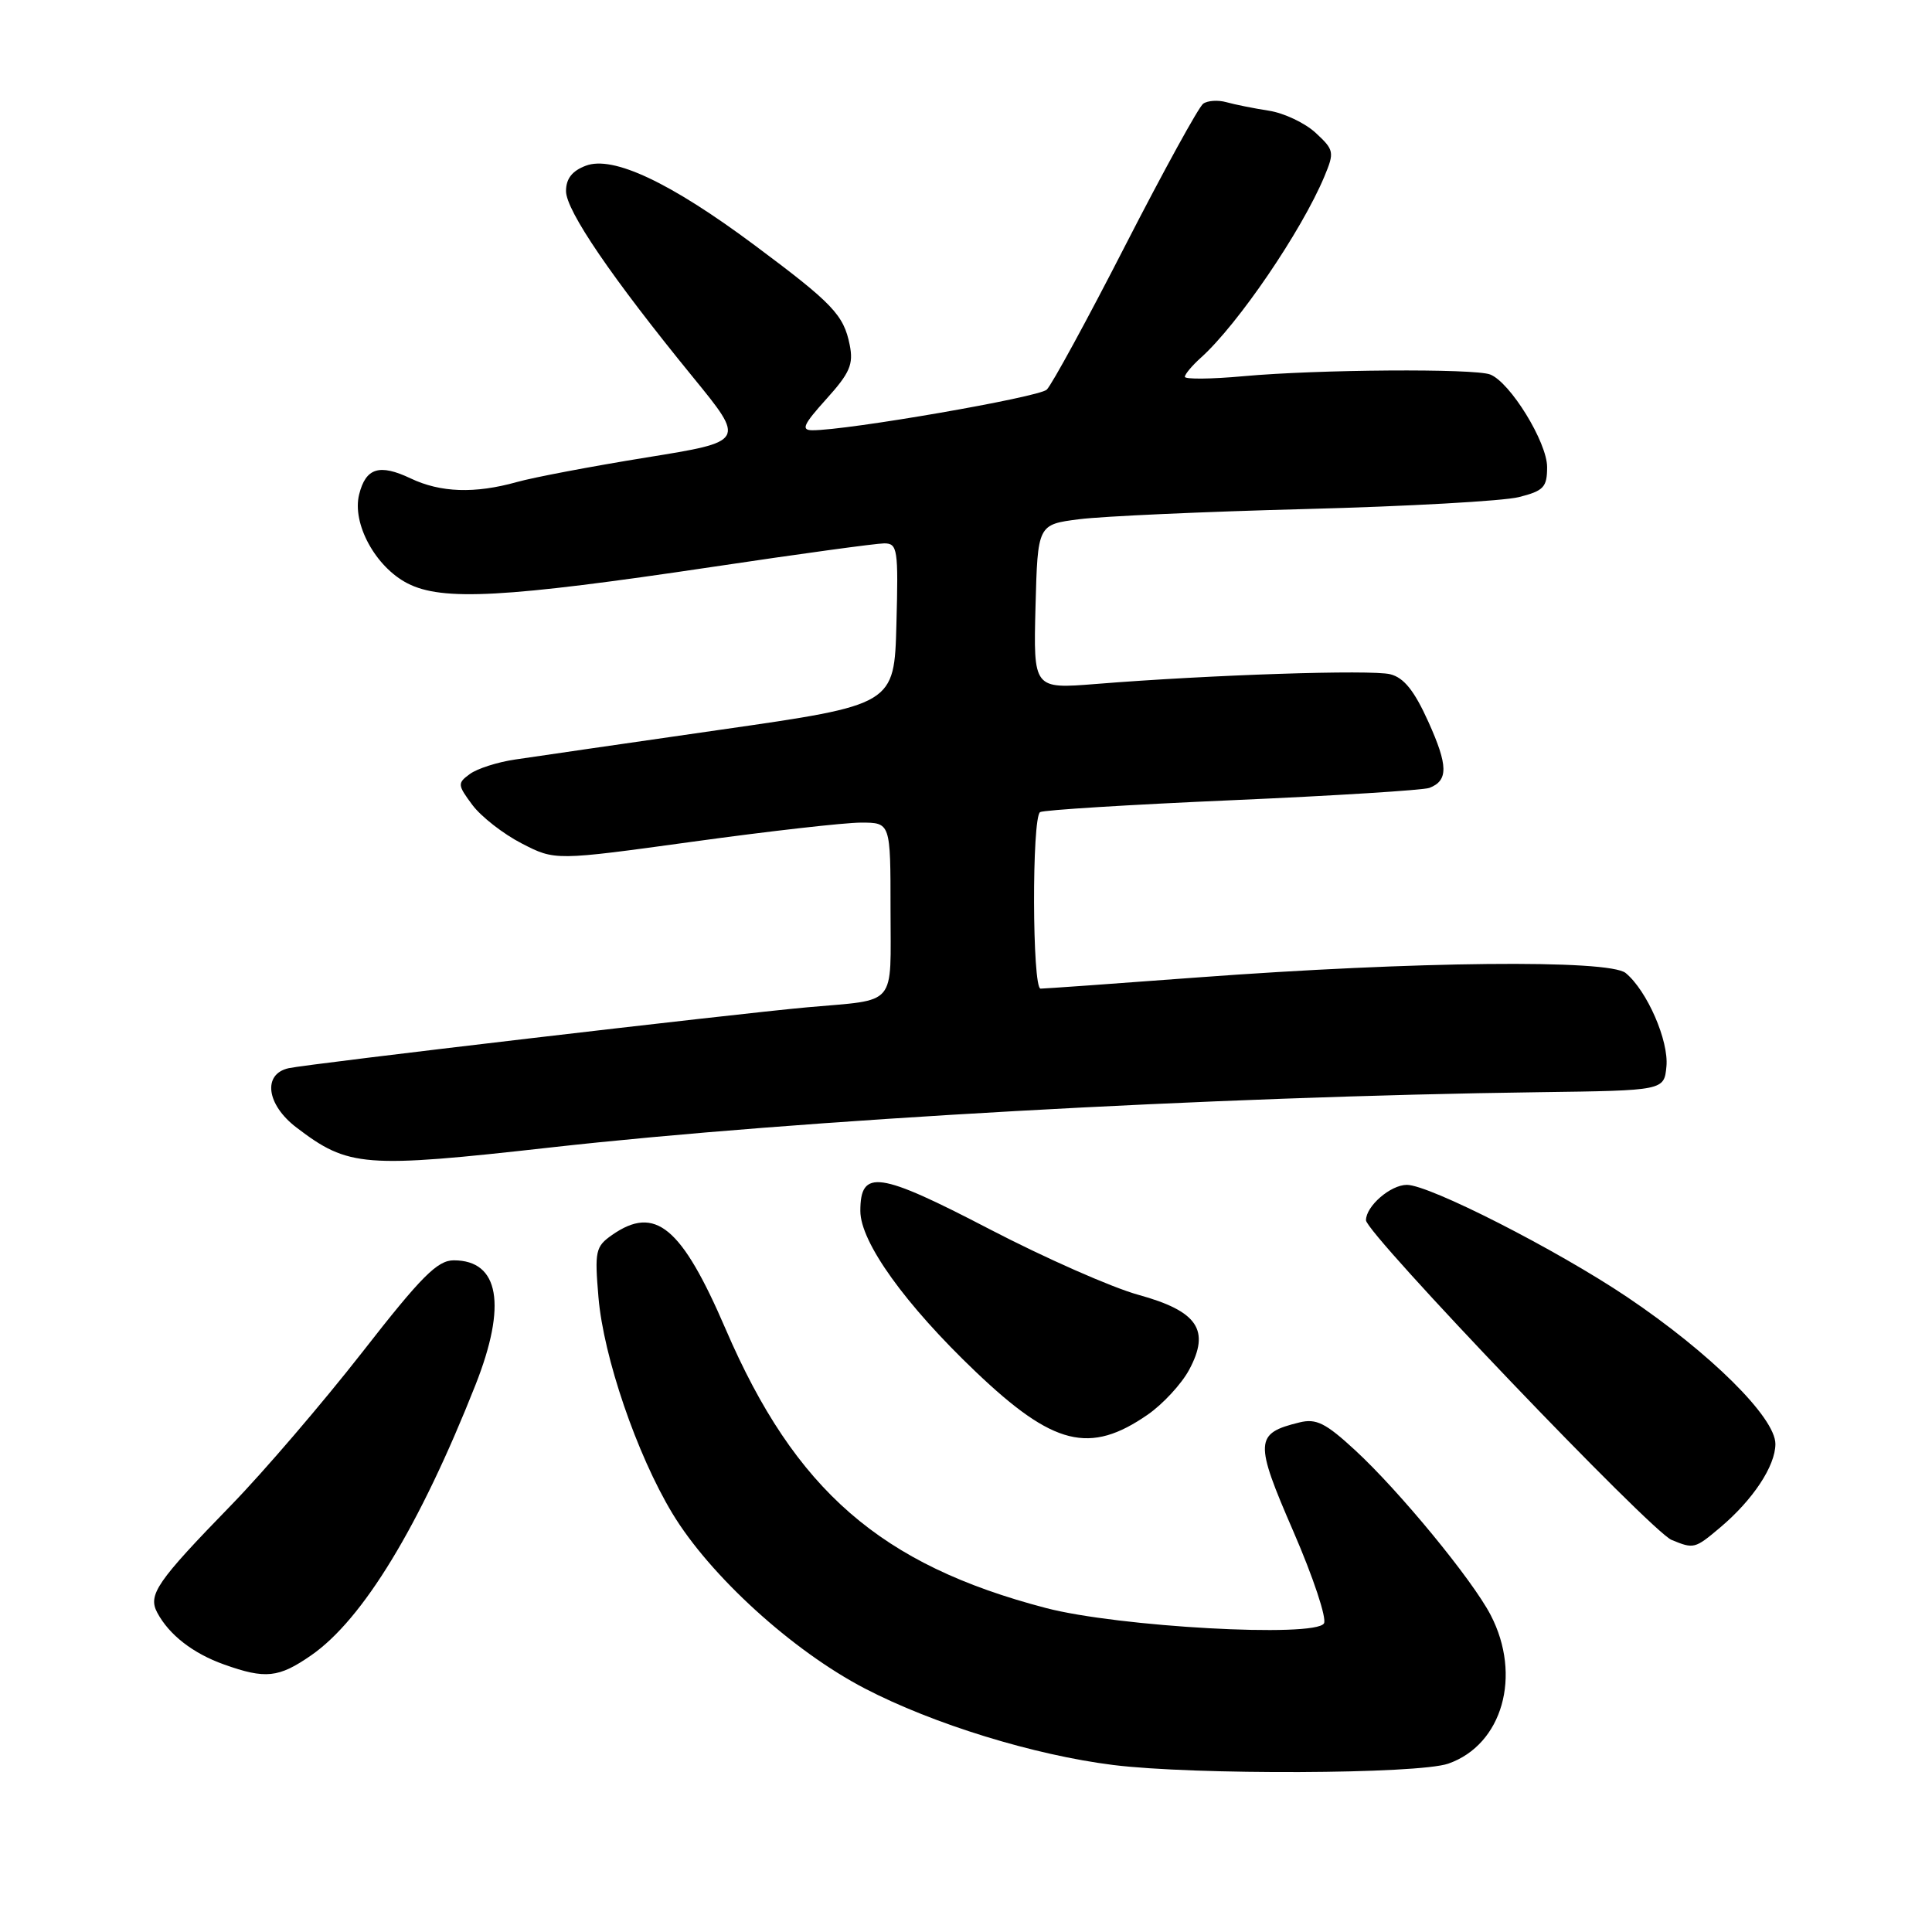 <?xml version="1.0" encoding="UTF-8" standalone="no"?>
<!DOCTYPE svg PUBLIC "-//W3C//DTD SVG 1.1//EN" "http://www.w3.org/Graphics/SVG/1.1/DTD/svg11.dtd" >
<svg xmlns="http://www.w3.org/2000/svg" xmlns:xlink="http://www.w3.org/1999/xlink" version="1.1" viewBox="0 0 256 256">
 <g >
 <path fill="currentColor"
d=" M 191.91 233.69 C 199.08 231.18 201.69 222.02 197.52 214.00 C 195.09 209.32 185.40 197.54 179.56 192.16 C 175.65 188.55 174.40 187.93 172.18 188.48 C 166.25 189.93 166.19 190.98 171.39 202.95 C 174.01 208.99 175.83 214.46 175.43 215.11 C 174.25 217.02 148.17 215.58 138.59 213.07 C 116.68 207.34 105.35 197.47 96.16 176.13 C 90.30 162.52 86.82 159.64 81.09 163.65 C 78.91 165.18 78.78 165.78 79.30 171.90 C 79.97 179.82 84.38 192.71 89.08 200.51 C 94.07 208.79 105.00 218.74 114.59 223.73 C 123.66 228.45 137.01 232.56 147.50 233.87 C 158.22 235.21 187.92 235.09 191.91 233.69 Z  M 41.23 219.34 C 48.08 214.60 55.62 202.19 63.00 183.52 C 67.19 172.93 66.16 167.00 60.13 167.00 C 57.96 167.00 55.85 169.11 48.00 179.18 C 42.77 185.87 34.97 194.98 30.65 199.42 C 20.75 209.60 19.57 211.32 20.84 213.69 C 22.41 216.63 25.58 219.09 29.68 220.55 C 35.17 222.51 36.92 222.33 41.23 219.34 Z  M 227.91 202.42 C 232.27 198.75 235.25 194.25 235.25 191.33 C 235.25 187.82 226.61 179.27 215.61 171.87 C 206.25 165.58 189.40 157.00 186.42 157.00 C 184.25 157.00 181.00 159.82 181.00 161.69 C 181.00 163.42 218.77 202.93 221.50 204.05 C 224.44 205.26 224.58 205.23 227.91 202.42 Z  M 152.09 187.44 C 154.09 186.05 156.55 183.39 157.56 181.52 C 160.40 176.24 158.71 173.74 150.84 171.57 C 147.35 170.61 138.49 166.70 131.14 162.88 C 116.40 155.21 114.00 154.87 114.00 160.46 C 114.00 164.59 119.94 172.86 129.29 181.77 C 139.57 191.57 144.40 192.77 152.09 187.44 Z  M 73.00 152.04 C 105.68 148.38 160.86 145.29 204.00 144.72 C 220.50 144.50 220.50 144.50 220.81 141.32 C 221.14 137.91 218.25 131.28 215.41 128.93 C 213.20 127.11 187.55 127.37 158.63 129.52 C 147.70 130.34 138.36 131.00 137.88 131.00 C 136.77 131.00 136.71 108.30 137.82 107.61 C 138.27 107.33 149.74 106.62 163.30 106.03 C 176.86 105.44 188.61 104.70 189.40 104.40 C 191.92 103.43 191.89 101.45 189.26 95.63 C 187.40 91.51 186.02 89.79 184.21 89.34 C 181.70 88.71 160.38 89.41 145.21 90.63 C 136.93 91.29 136.93 91.29 137.21 80.40 C 137.50 69.50 137.50 69.50 143.00 68.80 C 146.03 68.41 159.53 67.80 173.00 67.45 C 186.47 67.10 199.19 66.39 201.25 65.87 C 204.55 65.04 205.00 64.56 205.00 61.89 C 205.00 58.60 200.10 50.64 197.45 49.62 C 195.33 48.81 174.60 48.95 164.75 49.85 C 160.49 50.24 157.00 50.27 157.00 49.93 C 157.00 49.59 157.95 48.45 159.12 47.40 C 164.02 43.01 172.47 30.60 175.49 23.38 C 176.83 20.16 176.78 19.87 174.34 17.61 C 172.93 16.30 170.14 14.98 168.14 14.67 C 166.14 14.36 163.60 13.85 162.50 13.54 C 161.40 13.23 160.02 13.32 159.43 13.74 C 158.84 14.16 154.20 22.60 149.12 32.50 C 144.05 42.40 139.35 51.01 138.70 51.63 C 137.62 52.64 112.25 57.04 107.63 57.01 C 106.11 57.00 106.45 56.25 109.49 52.88 C 112.61 49.42 113.11 48.28 112.59 45.70 C 111.79 41.72 110.35 40.21 99.96 32.47 C 88.79 24.15 81.21 20.59 77.62 21.96 C 75.81 22.64 75.00 23.68 75.00 25.32 C 75.00 27.91 81.08 36.82 91.84 50.00 C 98.78 58.50 98.78 58.50 85.64 60.62 C 78.41 61.79 70.70 63.25 68.50 63.87 C 62.93 65.43 58.38 65.28 54.41 63.39 C 50.28 61.43 48.47 61.99 47.59 65.51 C 46.62 69.36 49.74 75.11 54.00 77.30 C 58.60 79.67 66.95 79.21 94.38 75.12 C 105.86 73.40 116.12 72.00 117.16 72.00 C 118.93 72.00 119.05 72.75 118.78 82.69 C 118.50 93.39 118.50 93.39 95.50 96.69 C 82.85 98.51 70.59 100.29 68.26 100.64 C 65.92 100.98 63.22 101.85 62.26 102.56 C 60.60 103.77 60.61 104.00 62.60 106.67 C 63.76 108.22 66.70 110.51 69.13 111.76 C 73.55 114.04 73.55 114.04 91.86 111.52 C 101.93 110.13 111.93 109.00 114.09 109.00 C 118.00 109.00 118.00 109.00 118.00 120.48 C 118.00 133.60 119.03 132.39 107.00 133.47 C 97.24 134.35 40.84 140.97 38.25 141.54 C 34.77 142.31 35.30 146.37 39.28 149.40 C 46.18 154.66 48.18 154.82 73.00 152.04 Z "/>
</g>
</svg>